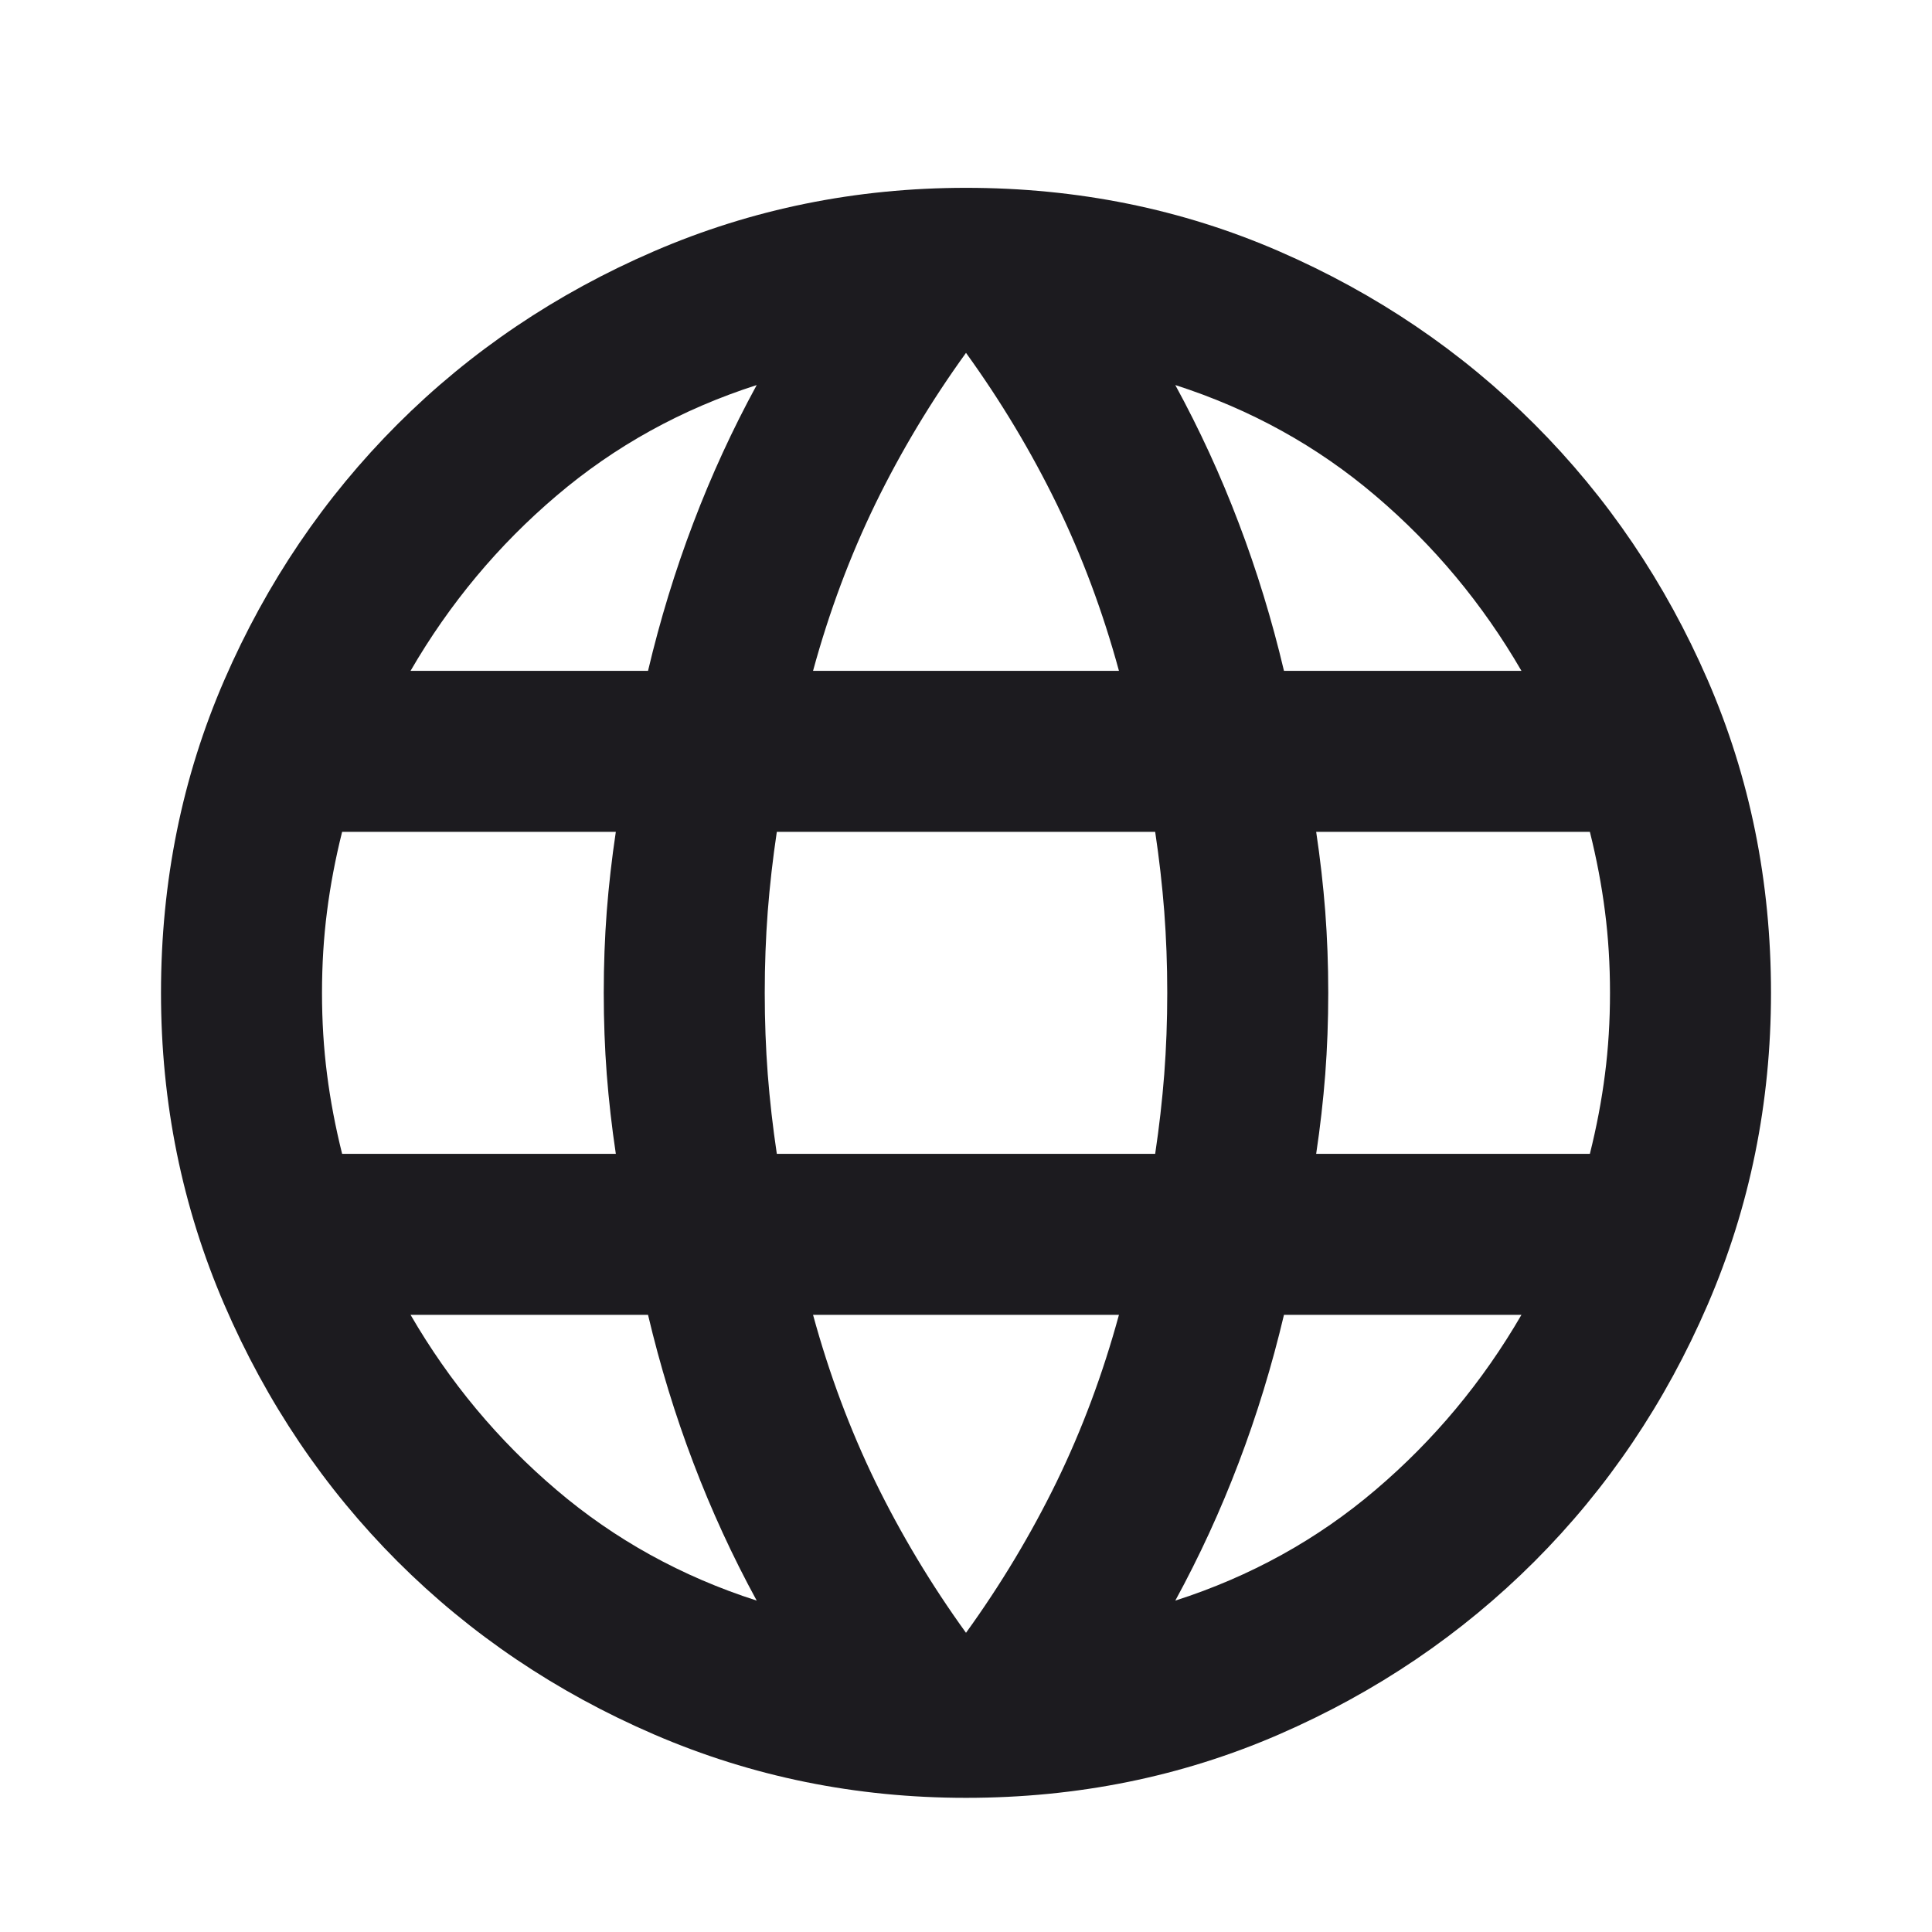 <svg width="36" height="36" viewBox="0 0 36 36" fill="none" xmlns="http://www.w3.org/2000/svg">
<mask id="mask0_132_777" style="mask-type:alpha" maskUnits="userSpaceOnUse" x="0" y="0" width="36" height="37">
<rect y="0.5" width="36" height="36" fill="#D9D9D9"/>
</mask>
<g mask="url(#mask0_132_777)">
<path d="M18 33.5C15.95 33.5 14.012 33.106 12.188 32.319C10.363 31.531 8.769 30.456 7.406 29.094C6.044 27.731 4.969 26.137 4.181 24.312C3.394 22.488 3 20.55 3 18.5C3 16.425 3.394 14.481 4.181 12.669C4.969 10.856 6.044 9.269 7.406 7.906C8.769 6.544 10.363 5.469 12.188 4.681C14.012 3.894 15.95 3.5 18 3.5C20.075 3.5 22.019 3.894 23.831 4.681C25.644 5.469 27.231 6.544 28.594 7.906C29.956 9.269 31.031 10.856 31.819 12.669C32.606 14.481 33 16.425 33 18.5C33 20.55 32.606 22.488 31.819 24.312C31.031 26.137 29.956 27.731 28.594 29.094C27.231 30.456 25.644 31.531 23.831 32.319C22.019 33.106 20.075 33.5 18 33.5ZM18 30.425C18.65 29.525 19.212 28.587 19.688 27.613C20.163 26.637 20.55 25.6 20.85 24.5H15.15C15.45 25.6 15.838 26.637 16.312 27.613C16.788 28.587 17.35 29.525 18 30.425ZM14.1 29.825C13.65 29 13.256 28.144 12.919 27.256C12.581 26.369 12.3 25.45 12.075 24.5H7.65C8.375 25.75 9.281 26.837 10.369 27.762C11.456 28.688 12.7 29.375 14.1 29.825ZM21.9 29.825C23.3 29.375 24.544 28.688 25.631 27.762C26.719 26.837 27.625 25.75 28.35 24.5H23.925C23.7 25.45 23.419 26.369 23.081 27.256C22.744 28.144 22.35 29 21.9 29.825ZM6.375 21.5H11.475C11.4 21 11.344 20.506 11.306 20.019C11.269 19.531 11.25 19.025 11.25 18.5C11.25 17.975 11.269 17.469 11.306 16.981C11.344 16.494 11.4 16 11.475 15.5H6.375C6.25 16 6.156 16.494 6.094 16.981C6.031 17.469 6 17.975 6 18.5C6 19.025 6.031 19.531 6.094 20.019C6.156 20.506 6.25 21 6.375 21.5ZM14.475 21.5H21.525C21.6 21 21.656 20.506 21.694 20.019C21.731 19.531 21.75 19.025 21.75 18.5C21.75 17.975 21.731 17.469 21.694 16.981C21.656 16.494 21.6 16 21.525 15.5H14.475C14.4 16 14.344 16.494 14.306 16.981C14.269 17.469 14.25 17.975 14.25 18.5C14.25 19.025 14.269 19.531 14.306 20.019C14.344 20.506 14.4 21 14.475 21.5ZM24.525 21.5H29.625C29.75 21 29.844 20.506 29.906 20.019C29.969 19.531 30 19.025 30 18.5C30 17.975 29.969 17.469 29.906 16.981C29.844 16.494 29.75 16 29.625 15.5H24.525C24.6 16 24.656 16.494 24.694 16.981C24.731 17.469 24.75 17.975 24.75 18.5C24.75 19.025 24.731 19.531 24.694 20.019C24.656 20.506 24.6 21 24.525 21.5ZM23.925 12.5H28.35C27.625 11.25 26.719 10.162 25.631 9.238C24.544 8.312 23.3 7.625 21.9 7.175C22.35 8 22.744 8.856 23.081 9.744C23.419 10.631 23.7 11.55 23.925 12.5ZM15.15 12.5H20.85C20.55 11.4 20.163 10.363 19.688 9.387C19.212 8.412 18.65 7.475 18 6.575C17.35 7.475 16.788 8.412 16.312 9.387C15.838 10.363 15.45 11.4 15.15 12.5ZM7.65 12.5H12.075C12.3 11.55 12.581 10.631 12.919 9.744C13.256 8.856 13.65 8 14.1 7.175C12.7 7.625 11.456 8.312 10.369 9.238C9.281 10.162 8.375 11.25 7.65 12.5Z" fill="#1C1B1F"/>
</g>
</svg>
